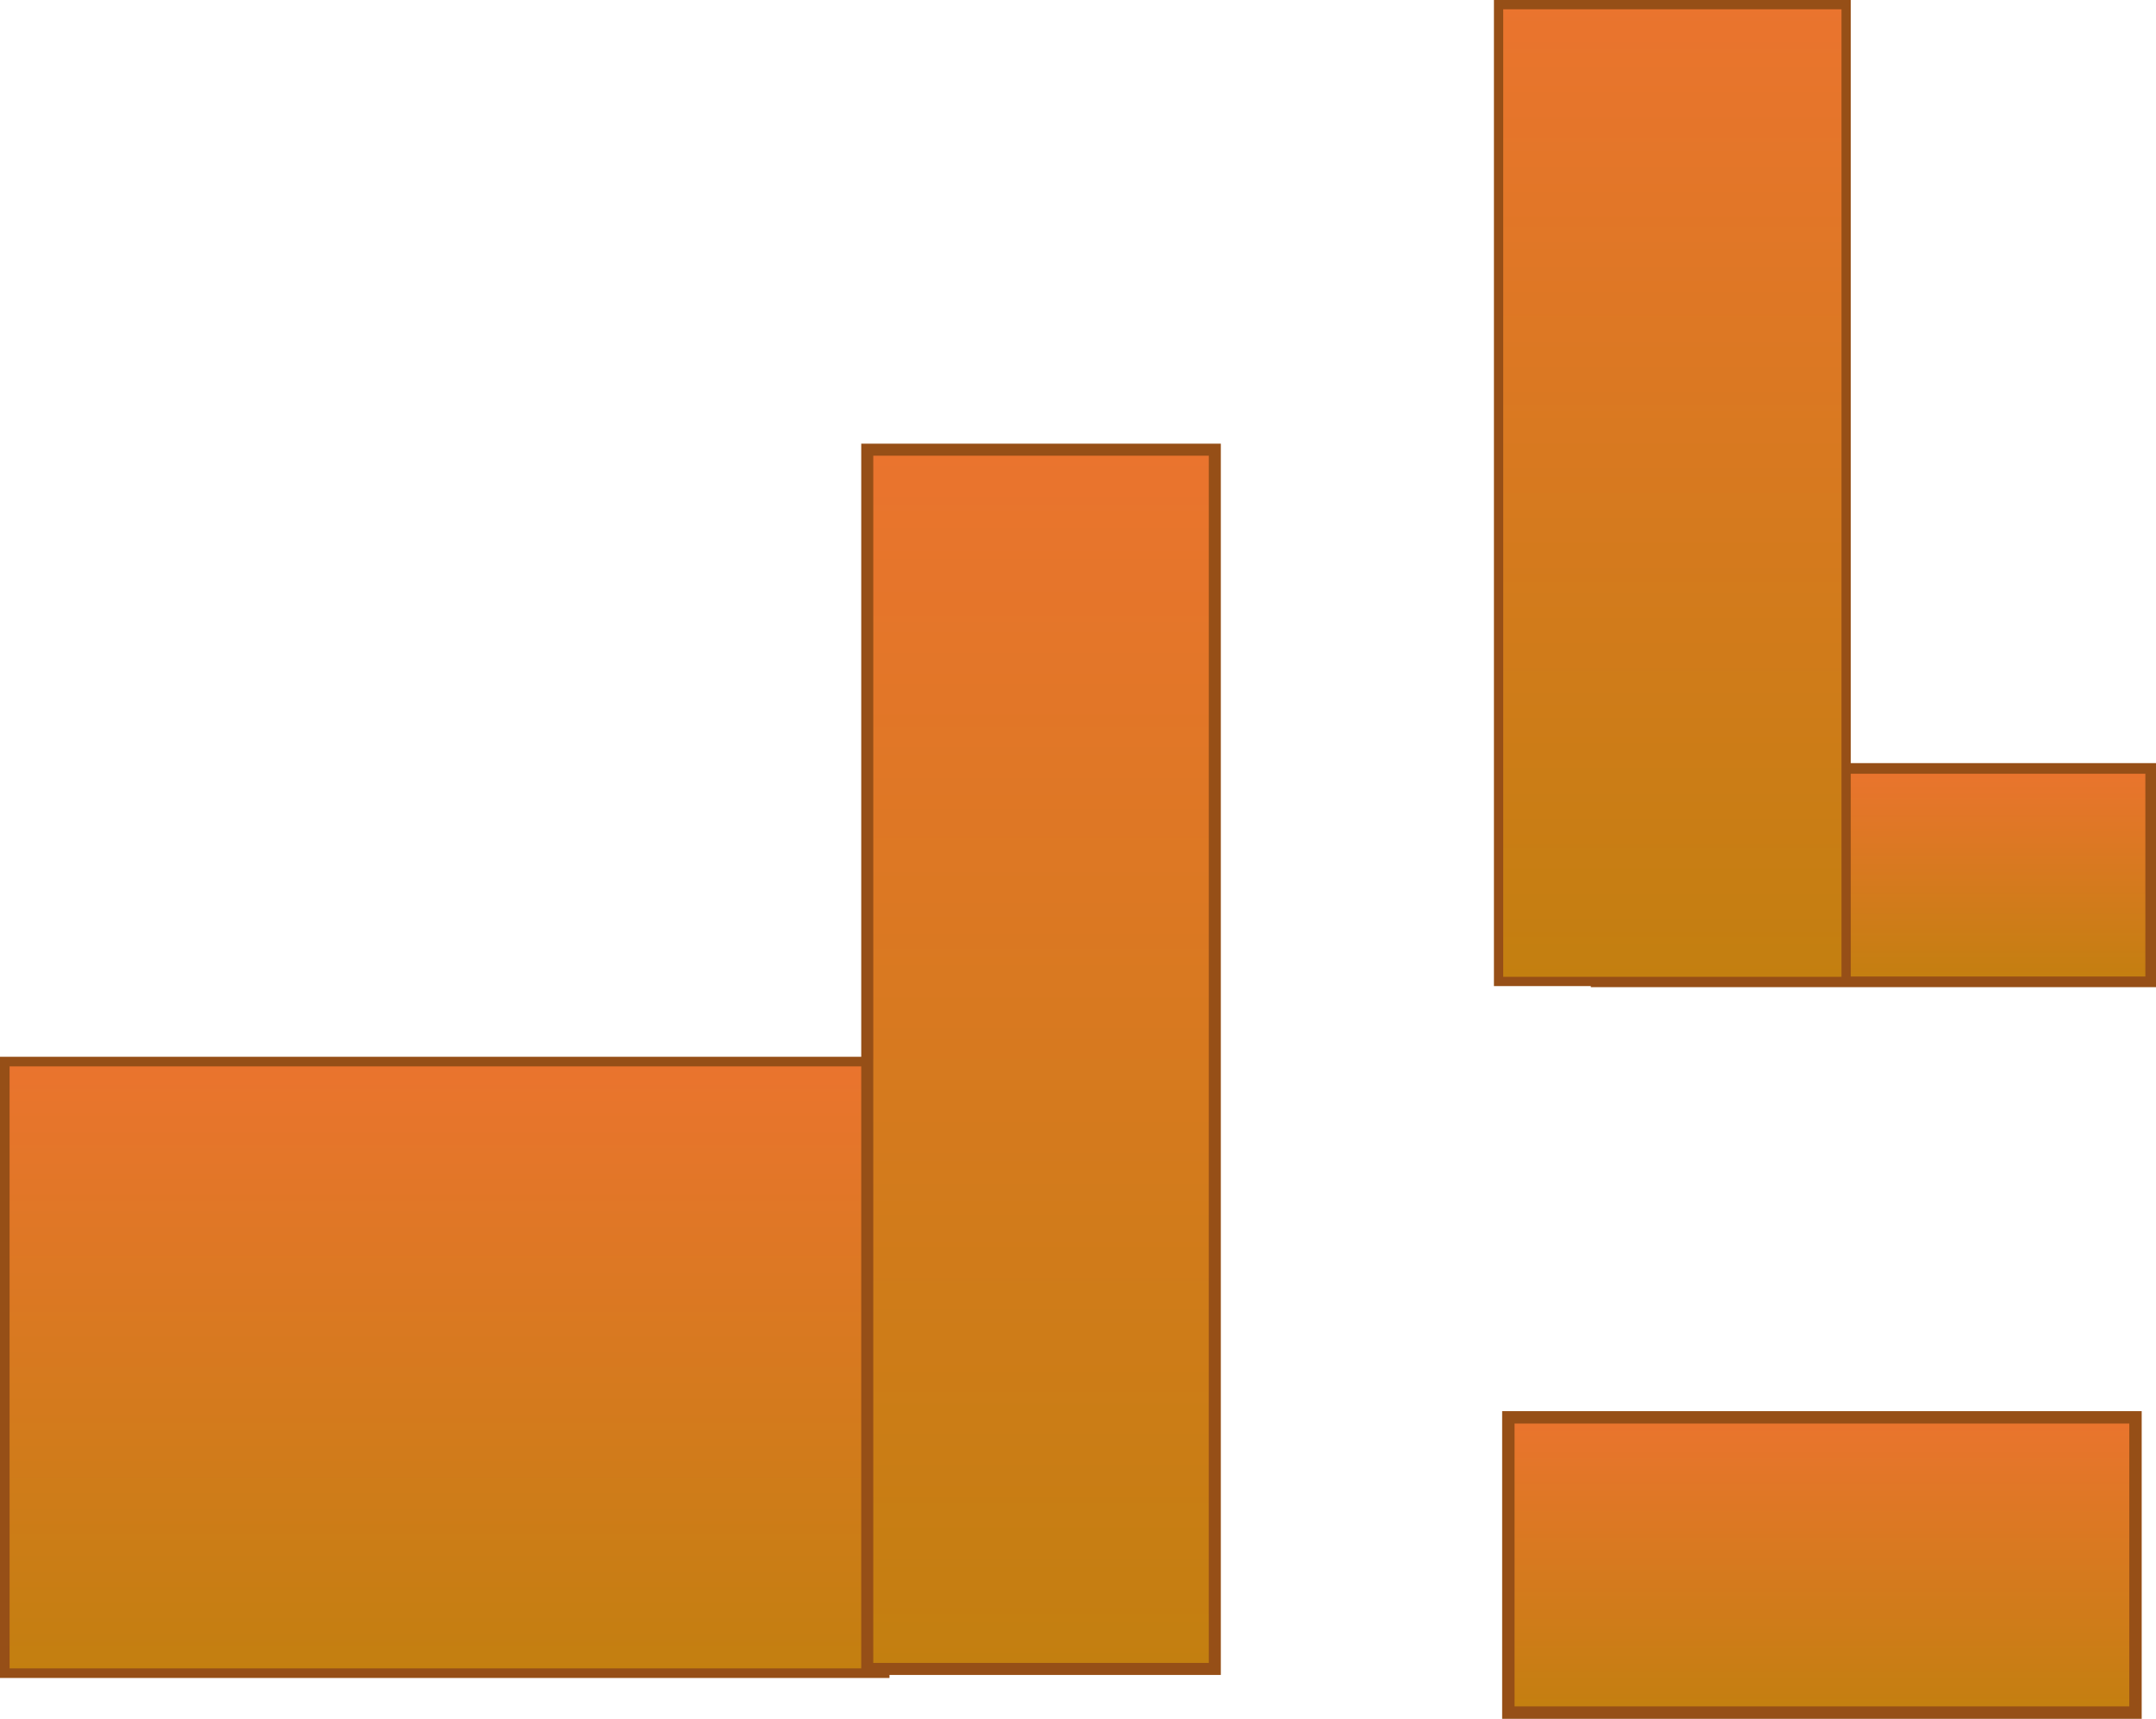 <svg version="1.1" xmlns="http://www.w3.org/2000/svg" xmlns:xlink="http://www.w3.org/1999/xlink" width="490.065" height="390.637" viewBox="0,0,490.065,390.637"><defs><linearGradient x1="197.96" y1="223.048" x2="197.96" y2="362.048" gradientUnits="userSpaceOnUse" id="color-1"><stop offset="0" stop-color="#ea742e"/><stop offset="1" stop-color="#c37f10"/></linearGradient><linearGradient x1="485.727" y1="156.427" x2="485.727" y2="204.927" gradientUnits="userSpaceOnUse" id="color-2"><stop offset="0" stop-color="#ea742e"/><stop offset="1" stop-color="#c37f10"/></linearGradient><linearGradient x1="273" y1="83.983" x2="273" y2="361.083" gradientUnits="userSpaceOnUse" id="color-3"><stop offset="0" stop-color="#ea742e"/><stop offset="1" stop-color="#c37f10"/></linearGradient><linearGradient x1="416.5" y1="-17.162" x2="416.5" y2="204.838" gradientUnits="userSpaceOnUse" id="color-4"><stop offset="0" stop-color="#ea742e"/><stop offset="1" stop-color="#c37f10"/></linearGradient><linearGradient x1="482.273" y1="303.91" x2="482.273" y2="371.01" gradientUnits="userSpaceOnUse" id="color-5"><stop offset="0" stop-color="#ea742e"/><stop offset="1" stop-color="#c37f10"/></linearGradient></defs><g transform="translate(3.13,18.217)"><g data-paper-data="{&quot;isPaintingLayer&quot;:true}" fill-rule="nonzero" stroke="#964f17" stroke-linecap="butt" stroke-linejoin="miter" stroke-miterlimit="10" stroke-dasharray="" stroke-dashoffset="0" style="mix-blend-mode: normal"><path d="M197.96,362.048h-200v-139h200z" fill="url(#color-1)" stroke-width="2.18"/><path d="M485.727,204.927h-126.05v-48.5h126.05z" fill="url(#color-2)" stroke-width="2.418"/><path d="M273,361.083h-79v-277.1h79z" data-paper-data="{&quot;origPos&quot;:null}" fill="url(#color-3)" stroke-width="2.734"/><path d="M416.5,204.838h-79v-222h79z" fill="url(#color-4)" stroke-width="2.109"/><path d="M482.273,371.01h-142.55v-67.1h142.55z" fill="url(#color-5)" stroke-width="2.82"/></g></g></svg>